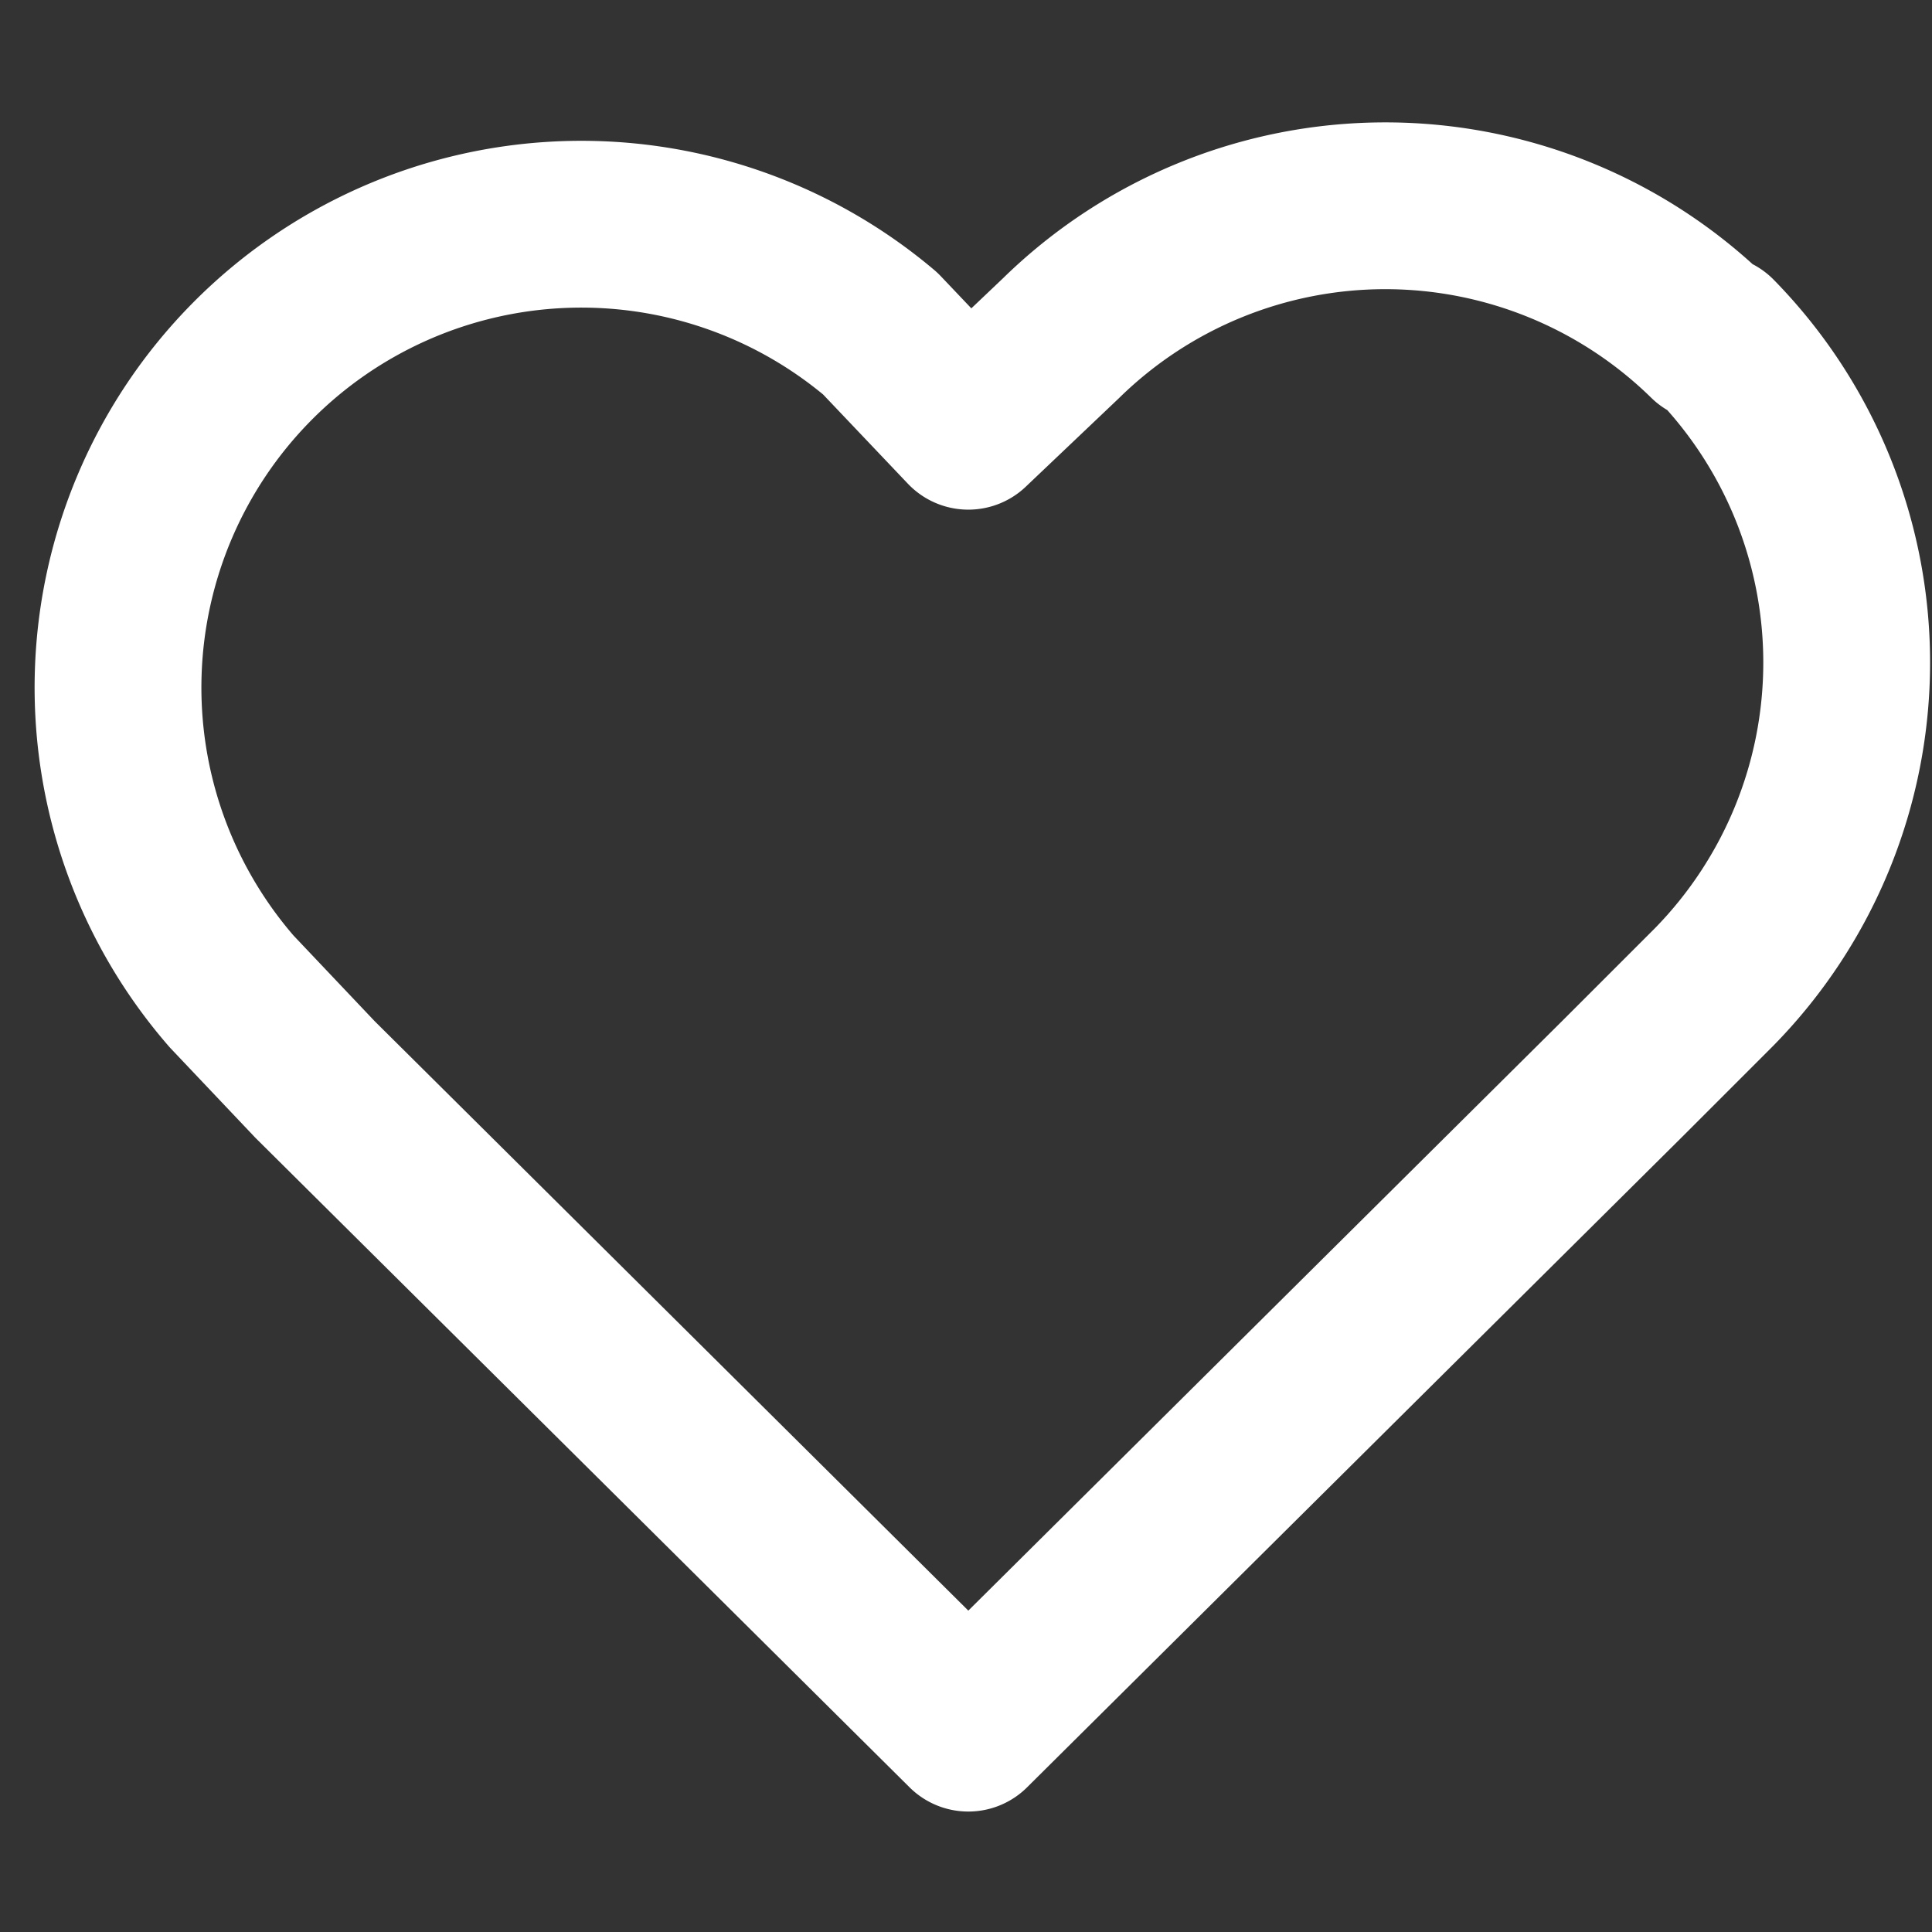 <svg width="40" height="40" viewBox="0 0 0.417 0.417" xmlns="http://www.w3.org/2000/svg"><rect x="0" y="0" width="0.417" height="0.417" fill="#333333" stroke="none"/><path d="M4.76 6.15a.1.1 0 0 0-.14 0l-.02.019-.019-.02a.1.1 0 0 0-.14.142l.018.019.141.14.141-.14.02-.02a.1.1 0 0 0 0-.14z" style="fill:none;fill-opacity:1;stroke:#fff;stroke-width:.036;stroke-linecap:round;stroke-linejoin:round;stroke-opacity:1" transform="translate(-4.391 -6.077)"/></svg>